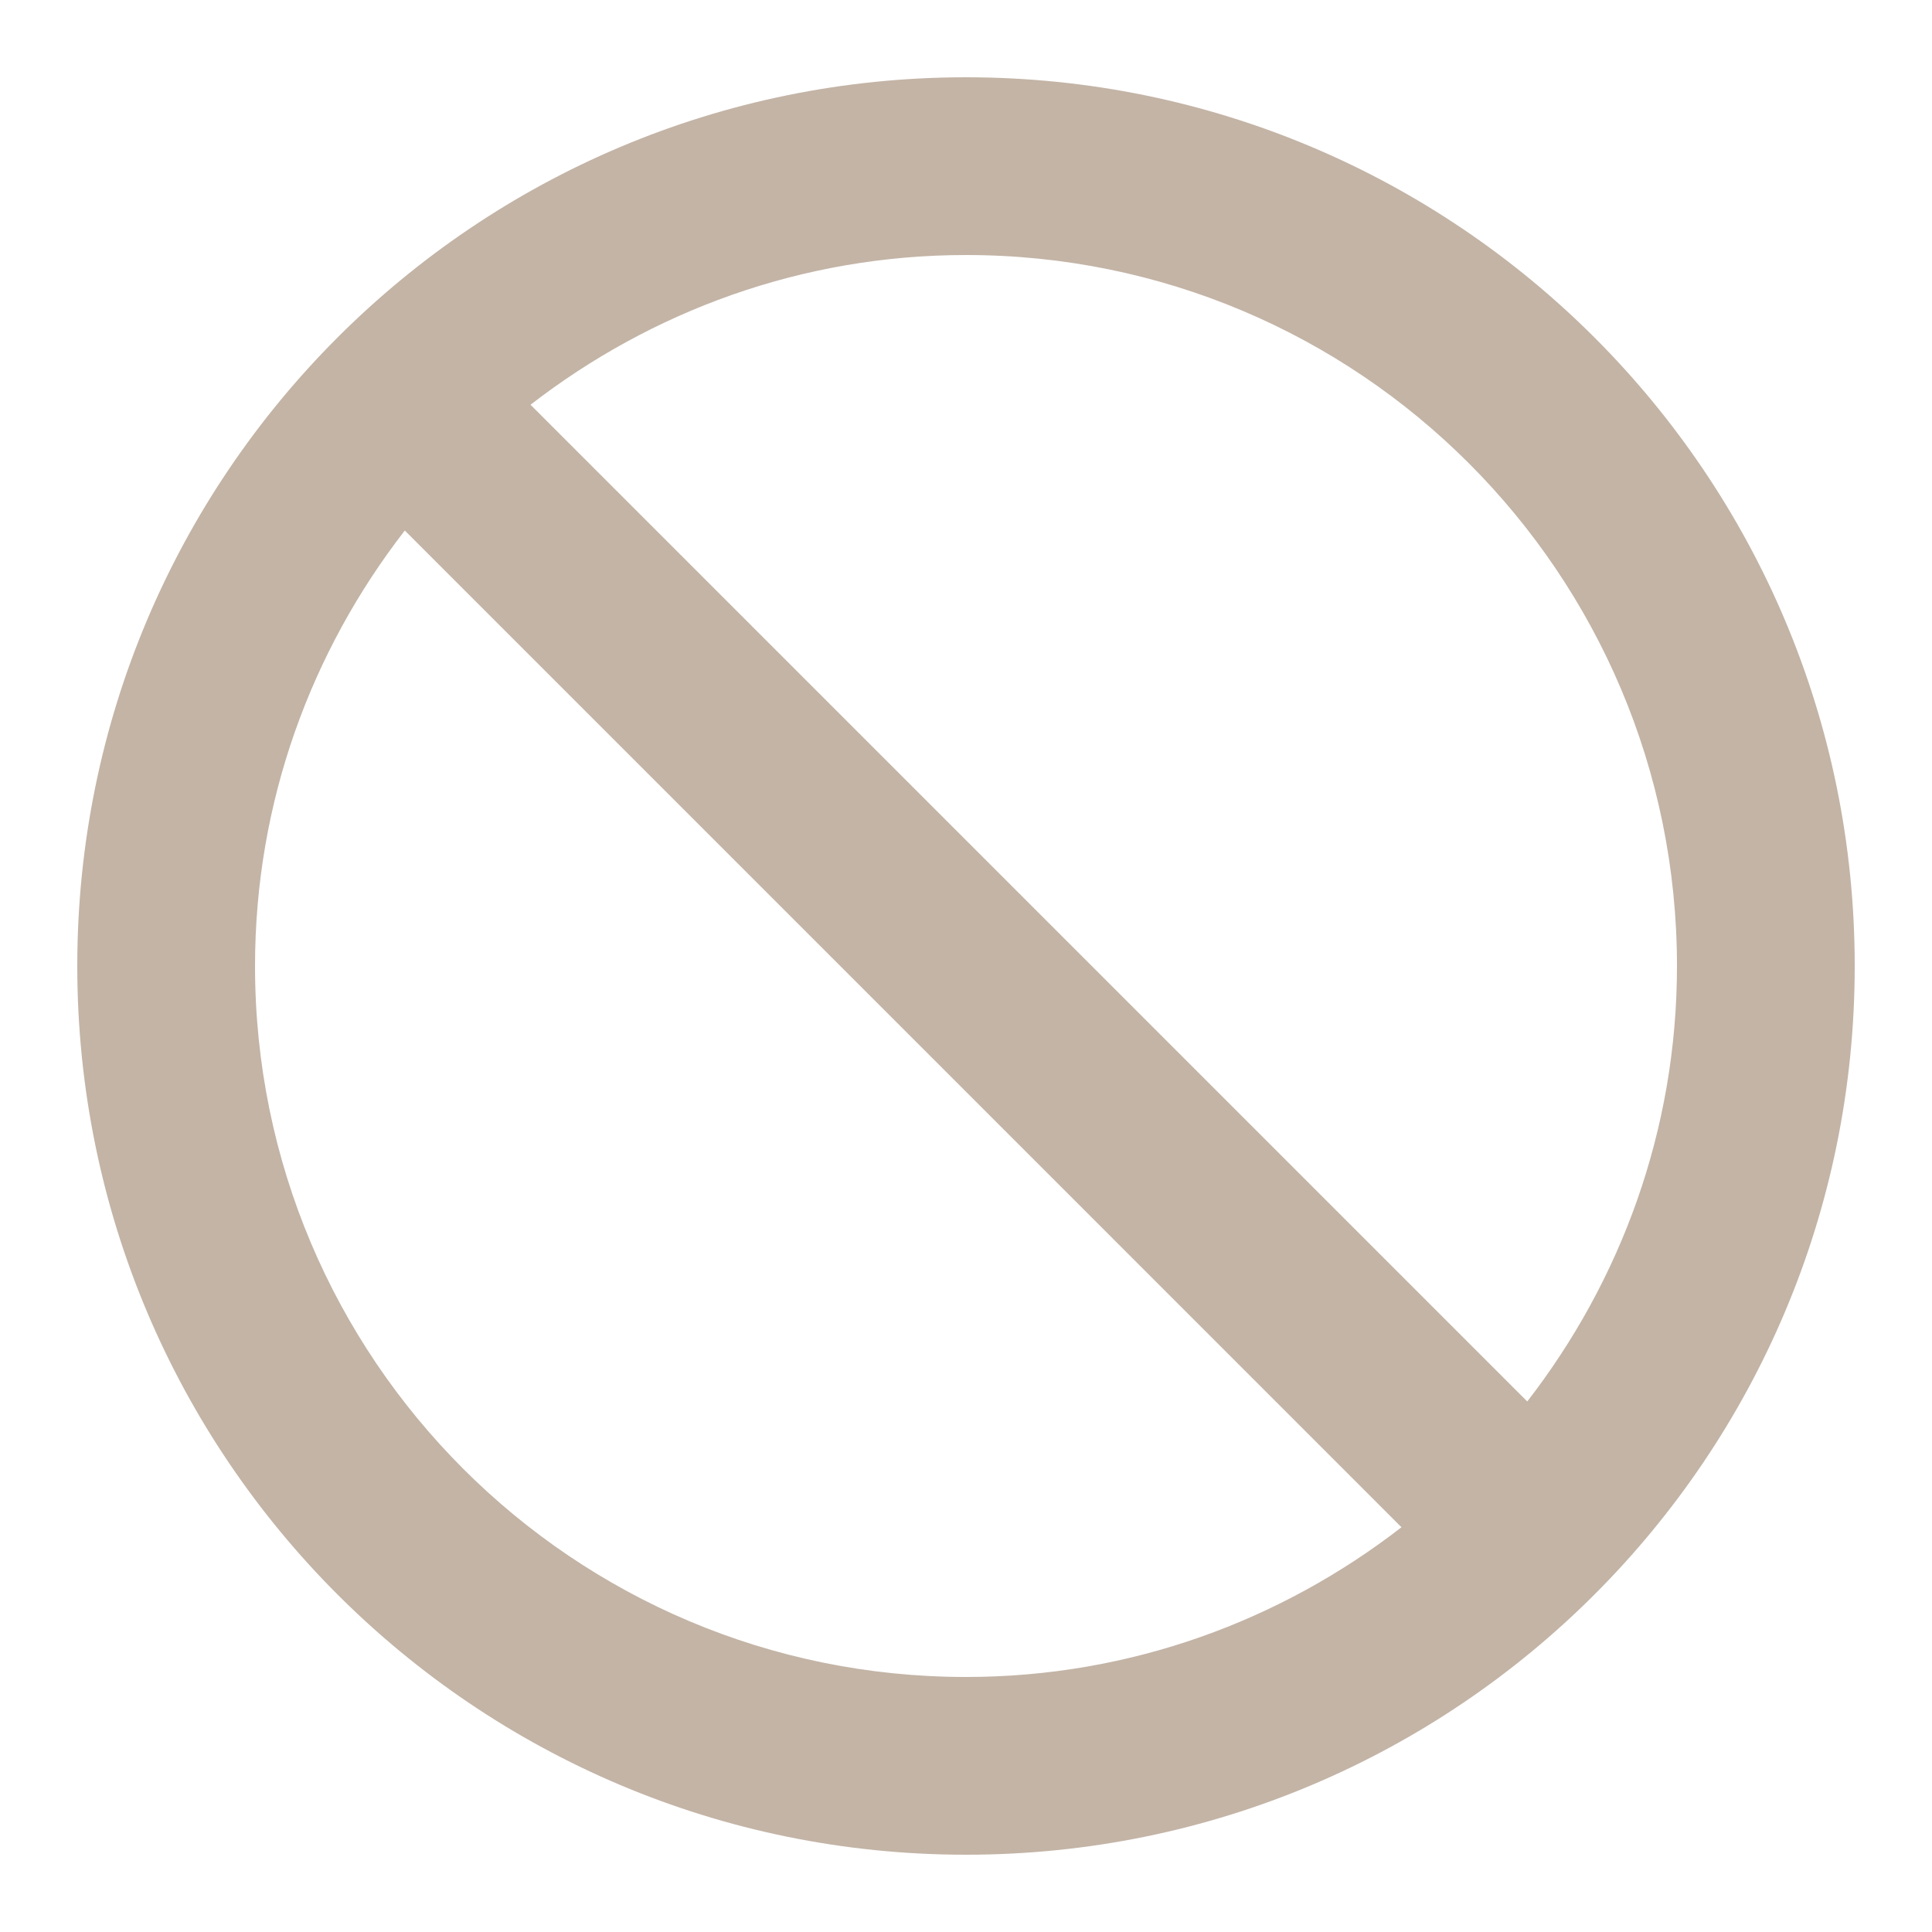 <svg xmlns="http://www.w3.org/2000/svg" width="50" height="50" viewBox="0 0 50 50">
    <path fill="#c3b4a6" fill-rule="evenodd" d="M25 2C12.293 2 2 12.293 2 25c0 12.708 10.293 23 23 23 12.708 0 23-10.292 23-23C48 12.293 37.708 2 25 2zm0 41.4C14.834 43.4 6.6 35.166 6.6 25c0-4.255 1.46-8.153 3.876-11.27L36.27 39.525C33.153 41.94 29.255 43.4 25 43.4zm14.525-7.13L13.73 10.475C16.847 8.062 20.745 6.6 25 6.6c10.166 0 18.4 8.234 18.4 18.4 0 4.255-1.46 8.154-3.875 11.27z"/>
</svg>
